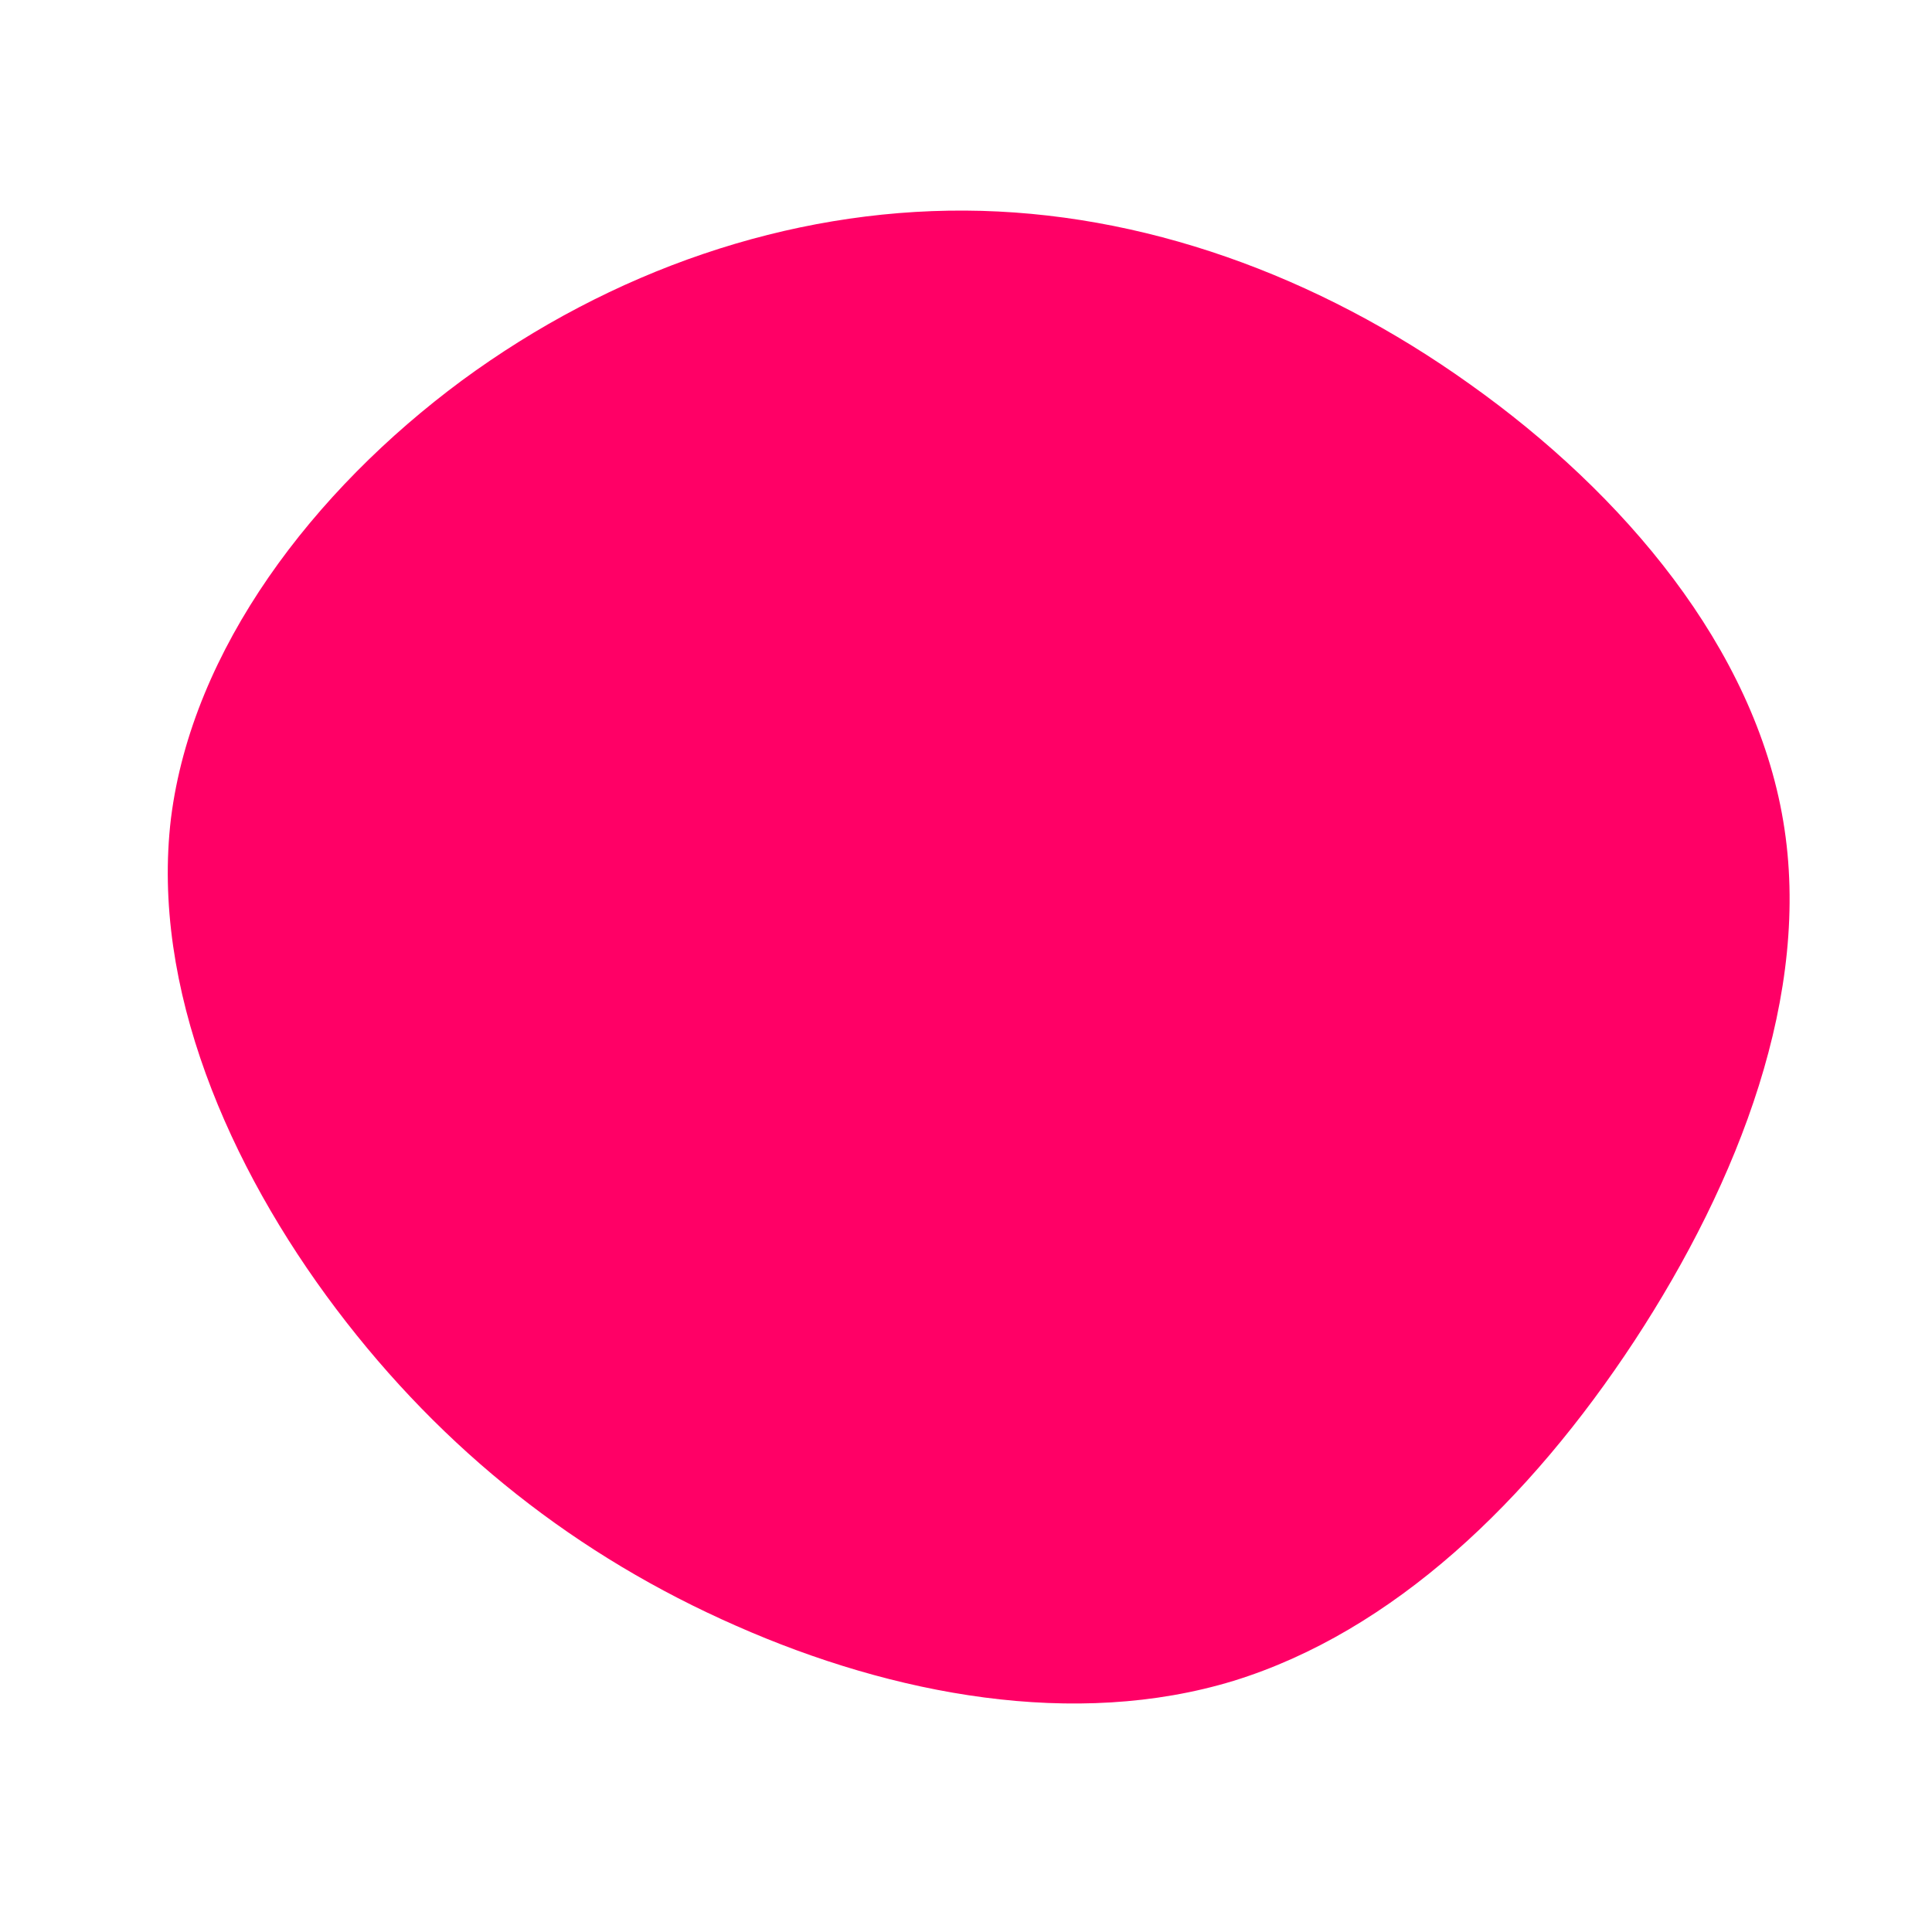 <?xml version="1.0" standalone="no"?>
<svg viewBox="0 0 200 200" xmlns="http://www.w3.org/2000/svg">
  <path fill="#FF0066" d="M52.2,-60.2C68.1,-48.9,81.6,-32.9,84.6,-15C87.6,2.8,80,22.3,69.2,38.8C58.3,55.4,44.2,68.9,27.7,74C11.3,79,-7.5,75.5,-23.8,68.3C-40.2,61.1,-54.1,50.2,-65.2,35.5C-76.3,20.8,-84.4,2.2,-82.3,-15.3C-80.1,-32.8,-67.6,-49.2,-52.2,-60.6C-36.7,-72,-18.4,-78.3,-0.1,-78.2C18.2,-78.1,36.4,-71.5,52.2,-60.2Z" transform="translate(100 100)" />
</svg>
